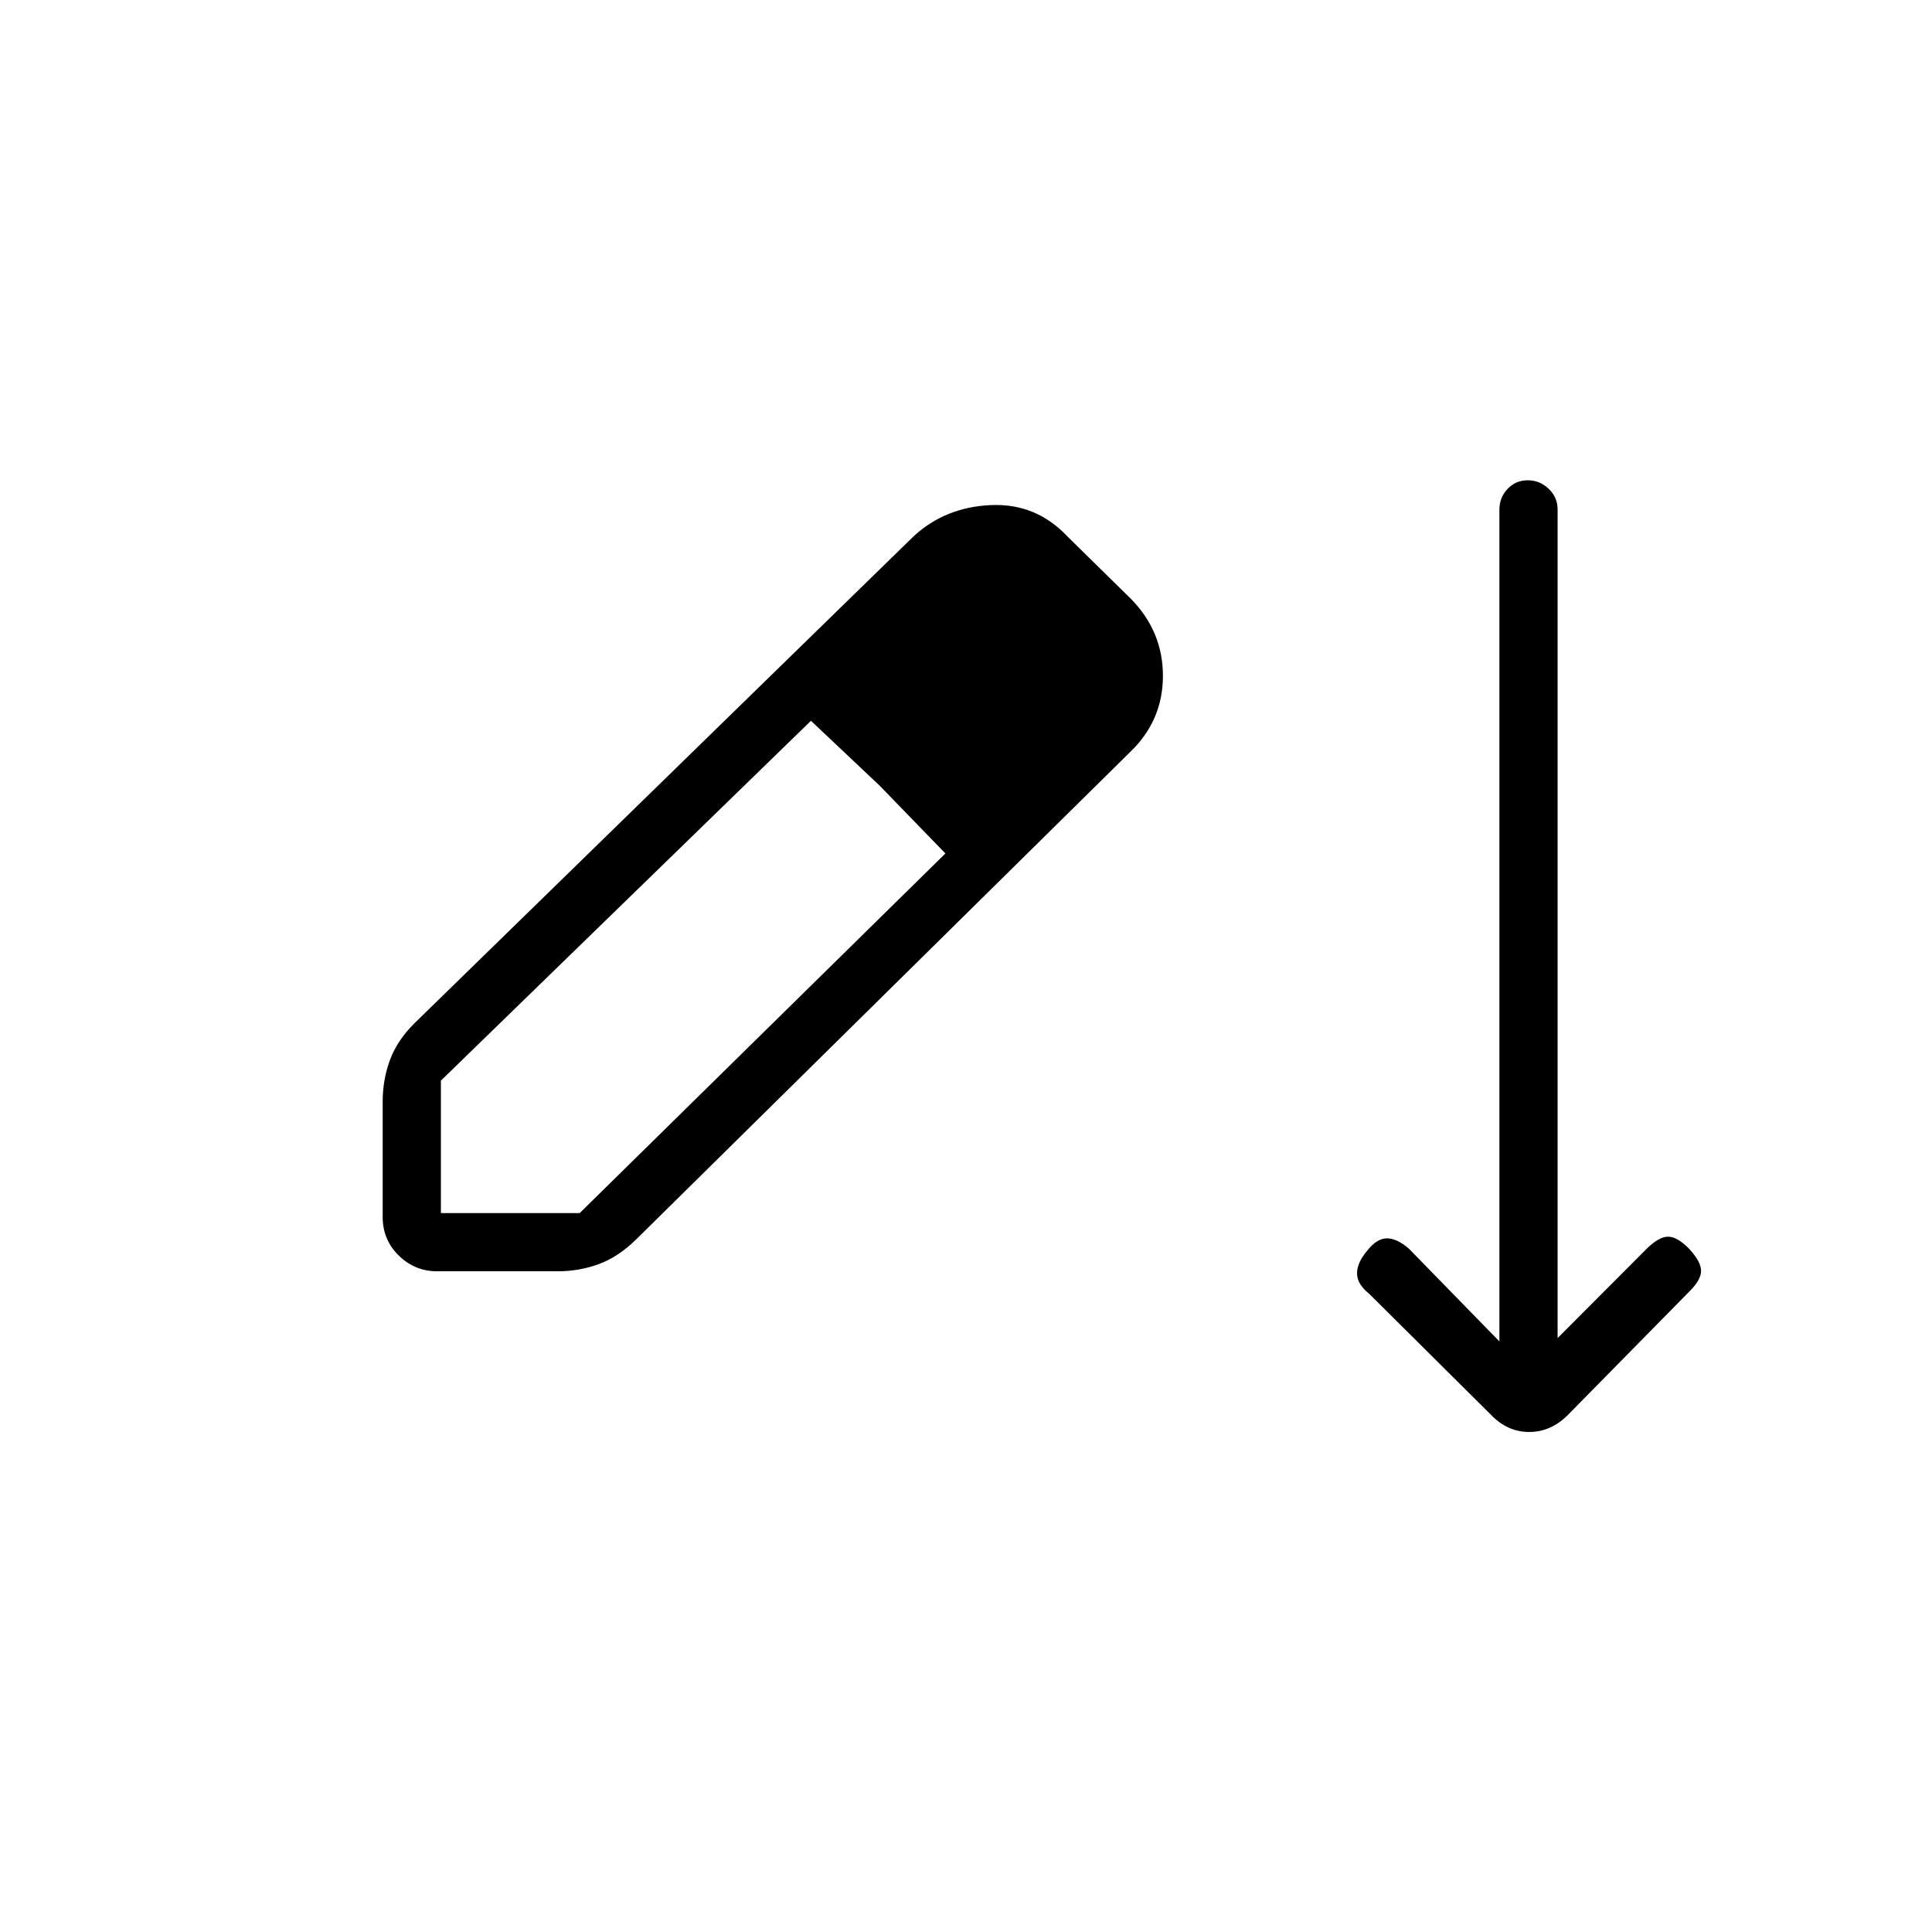 <svg xmlns="http://www.w3.org/2000/svg" height="20" viewBox="0 -960 960 960" width="20"><path d="M217.21-328.31q-11.09 0-19.08-7.83-7.98-7.83-7.98-19.13v-57.33q0-10.76 3.54-20.5 3.54-9.75 12.12-18.32l248.27-242.2q15.65-14.38 38.19-15.4 22.54-1.02 38.19 15.64l31.85 31.3q15.65 16.22 15.54 38.24-.12 22.03-16.34 37.57L315.92-343.96q-8.92 8.68-18.59 12.16-9.67 3.49-20.03 3.49h-60.09Zm1.87-28.92h68.96l181.73-178.69-32.65-33.66-34.16-32.27-183.88 178.81v65.81ZM490.46-556l-67.81-65.81L490.46-556Zm250.35 298.96-60.5-60.11q-6-4.79-6-10.13 0-5.34 5.11-11.34 4.73-6 9.66-6.05 4.92-.06 10.92 5.05l45.04 46.16v-413.26q0-6.06 4.05-10.34 4.04-4.29 10.03-4.29 6 0 10.42 4.24t4.42 10.24v411.75l44.39-44.5q6-5.88 10.53-5.88 4.54 0 10.43 6 5.88 6.38 5.94 10.92.06 4.54-5.94 10.43l-60.12 61.11q-8.48 8.58-19.34 8.58-10.85 0-19.04-8.58Z"/></svg>